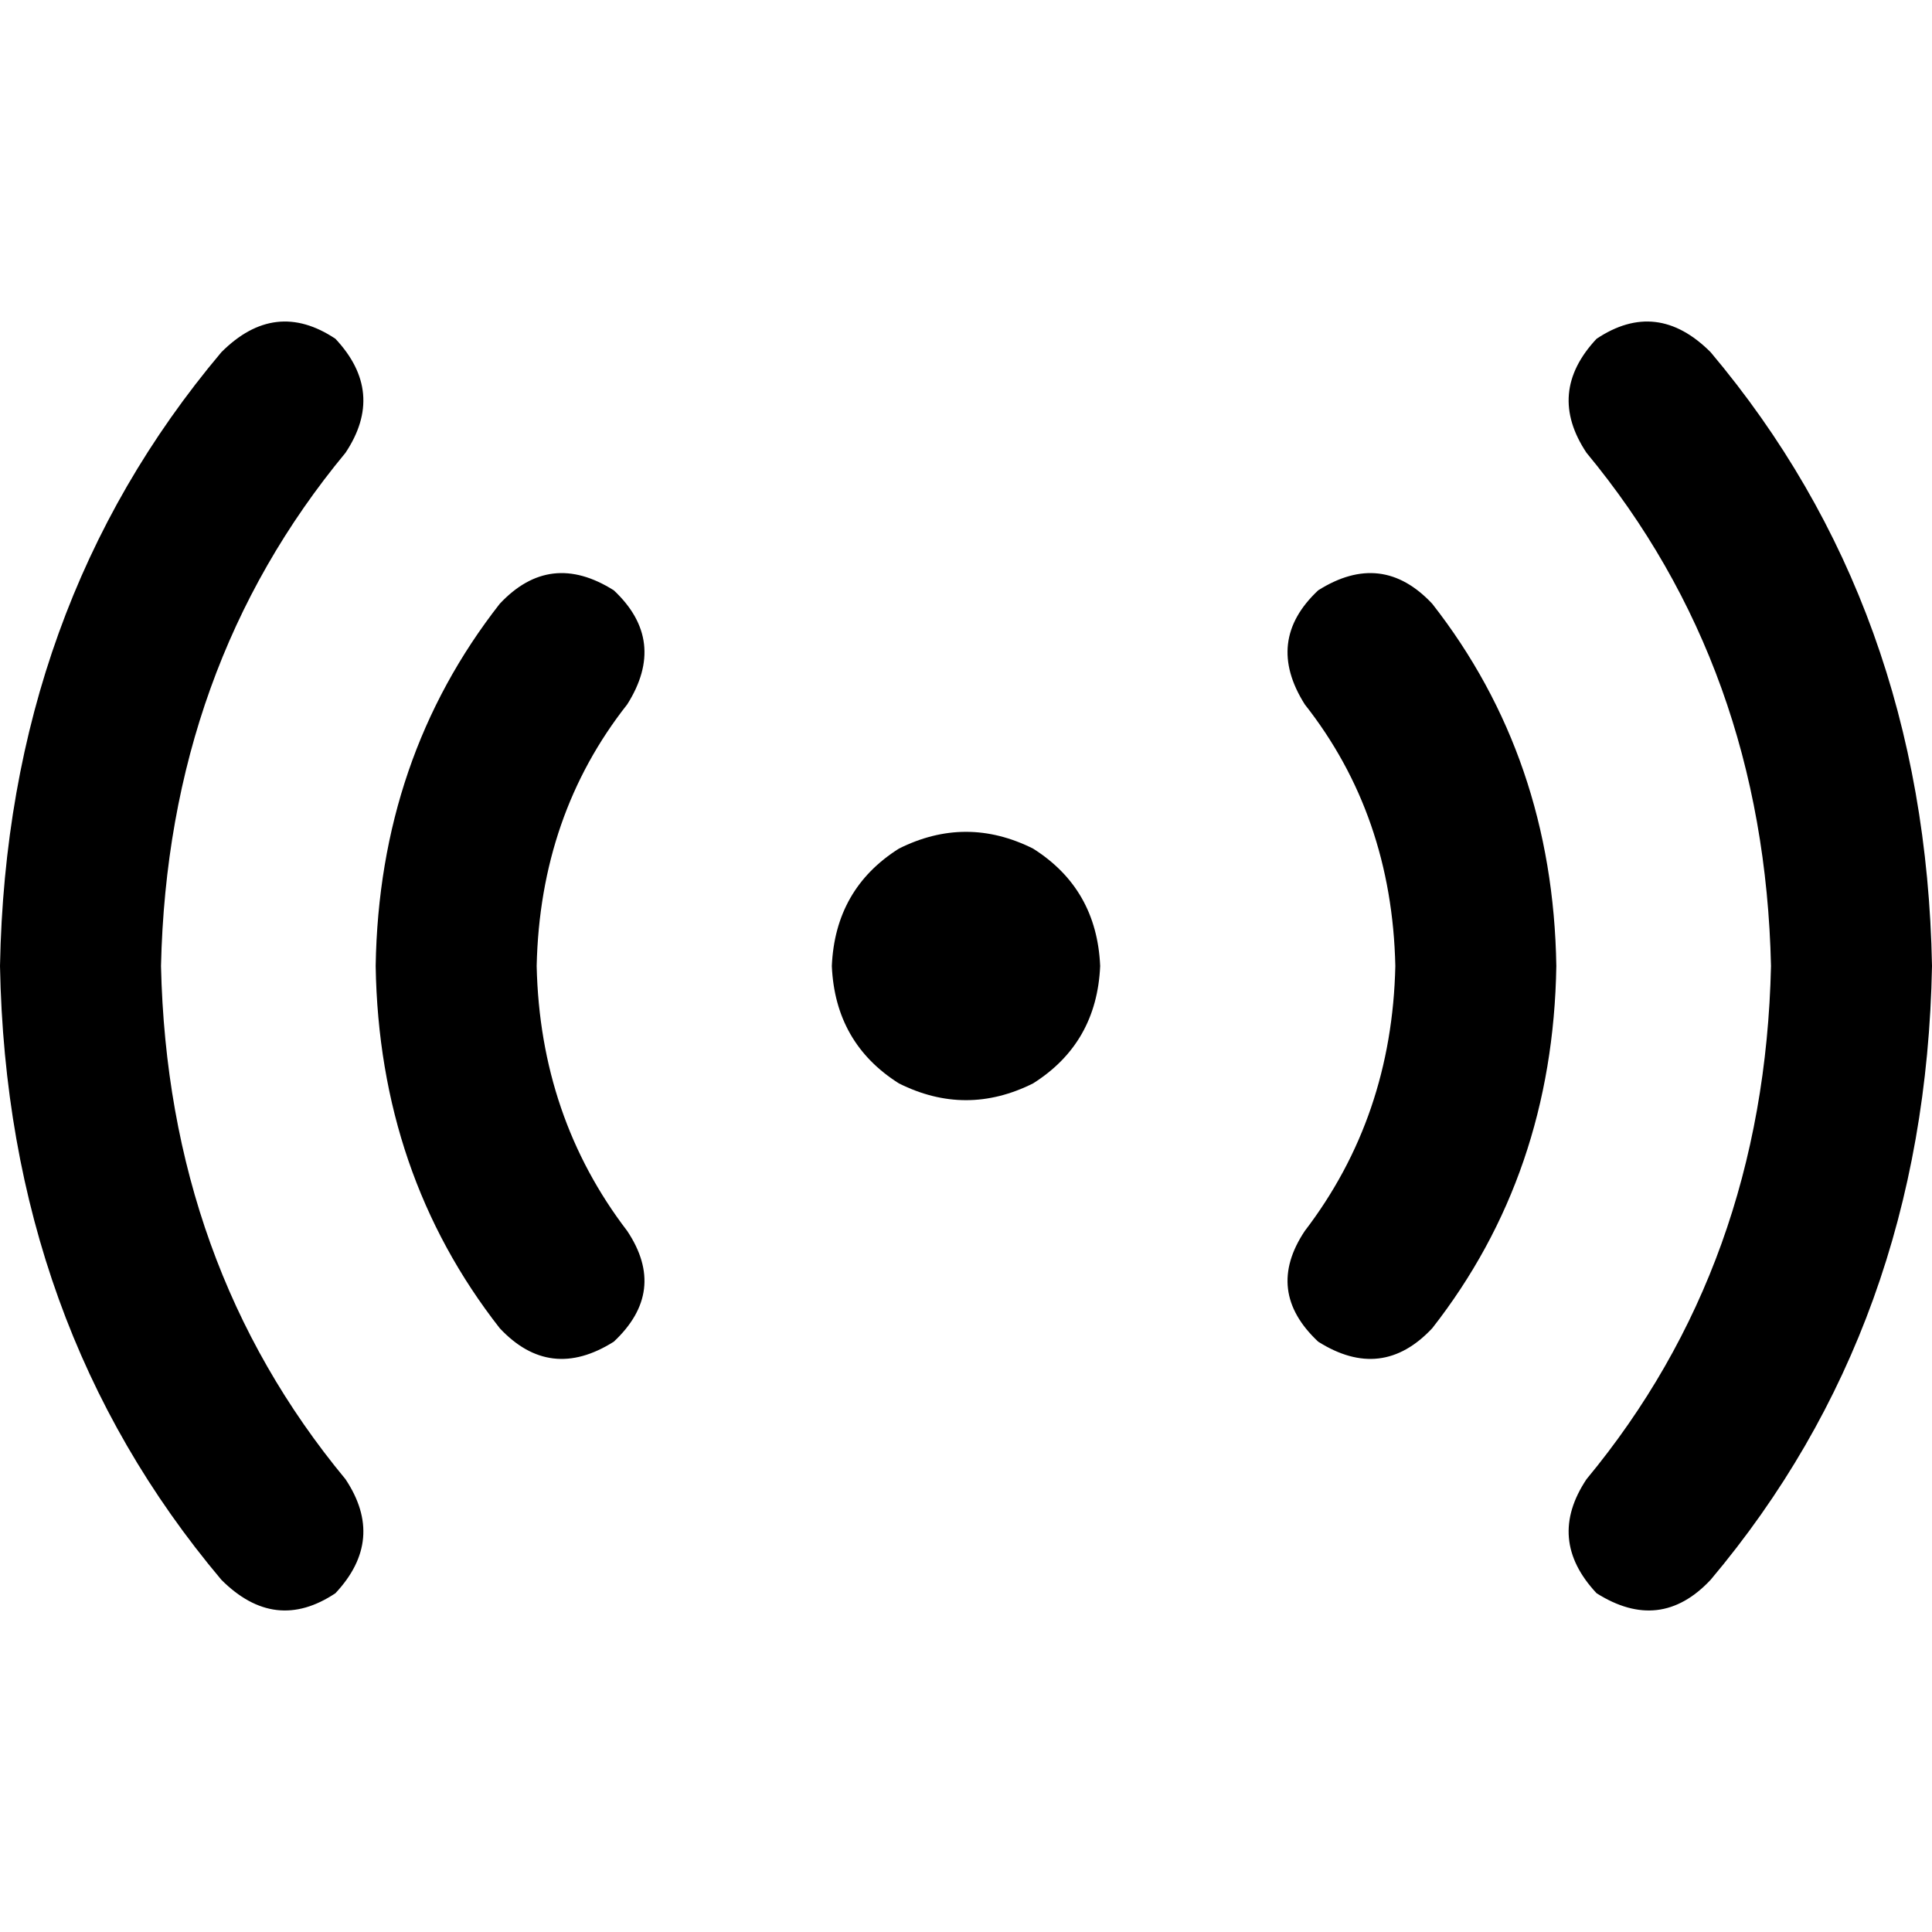 <svg xmlns="http://www.w3.org/2000/svg" viewBox="0 0 512 512">
  <path d="M 88.889 89.778 Q 102.222 104 91.556 120 Q 44.444 176.889 42.667 256 Q 44.444 335.111 91.556 392 Q 102.222 408 88.889 422.222 Q 72.889 432.889 58.667 418.667 Q 1.778 351.111 0 256 Q 1.778 160.889 58.667 93.333 Q 72.889 79.111 88.889 89.778 L 88.889 89.778 Z M 423.111 89.778 Q 439.111 79.111 453.333 93.333 Q 510.222 160.889 512 256 Q 510.222 351.111 453.333 418.667 Q 440 432.889 423.111 422.222 Q 409.778 408 420.444 392 Q 467.556 335.111 469.333 256 Q 467.556 176.889 420.444 120 Q 409.778 104 423.111 89.778 L 423.111 89.778 Z M 220.444 256 Q 221.333 235.556 238.222 224.889 Q 256 216 273.778 224.889 Q 290.667 235.556 291.556 256 Q 290.667 276.444 273.778 287.111 Q 256 296 238.222 287.111 Q 221.333 276.444 220.444 256 L 220.444 256 Z M 166.222 186.667 Q 143.111 216 142.222 256 Q 143.111 296 166.222 326.222 Q 176.889 342.222 162.667 355.556 Q 145.778 366.222 132.444 352 Q 100.444 311.111 99.556 256 Q 100.444 200.889 132.444 160 Q 145.778 145.778 162.667 156.444 Q 176.889 169.778 166.222 186.667 L 166.222 186.667 Z M 379.556 160 Q 411.556 200.889 412.444 256 Q 411.556 311.111 379.556 352 Q 366.222 366.222 349.333 355.556 Q 335.111 342.222 345.778 326.222 Q 368.889 296 369.778 256 Q 368.889 216 345.778 186.667 Q 335.111 169.778 349.333 156.444 Q 366.222 145.778 379.556 160 L 379.556 160 Z" />
</svg>